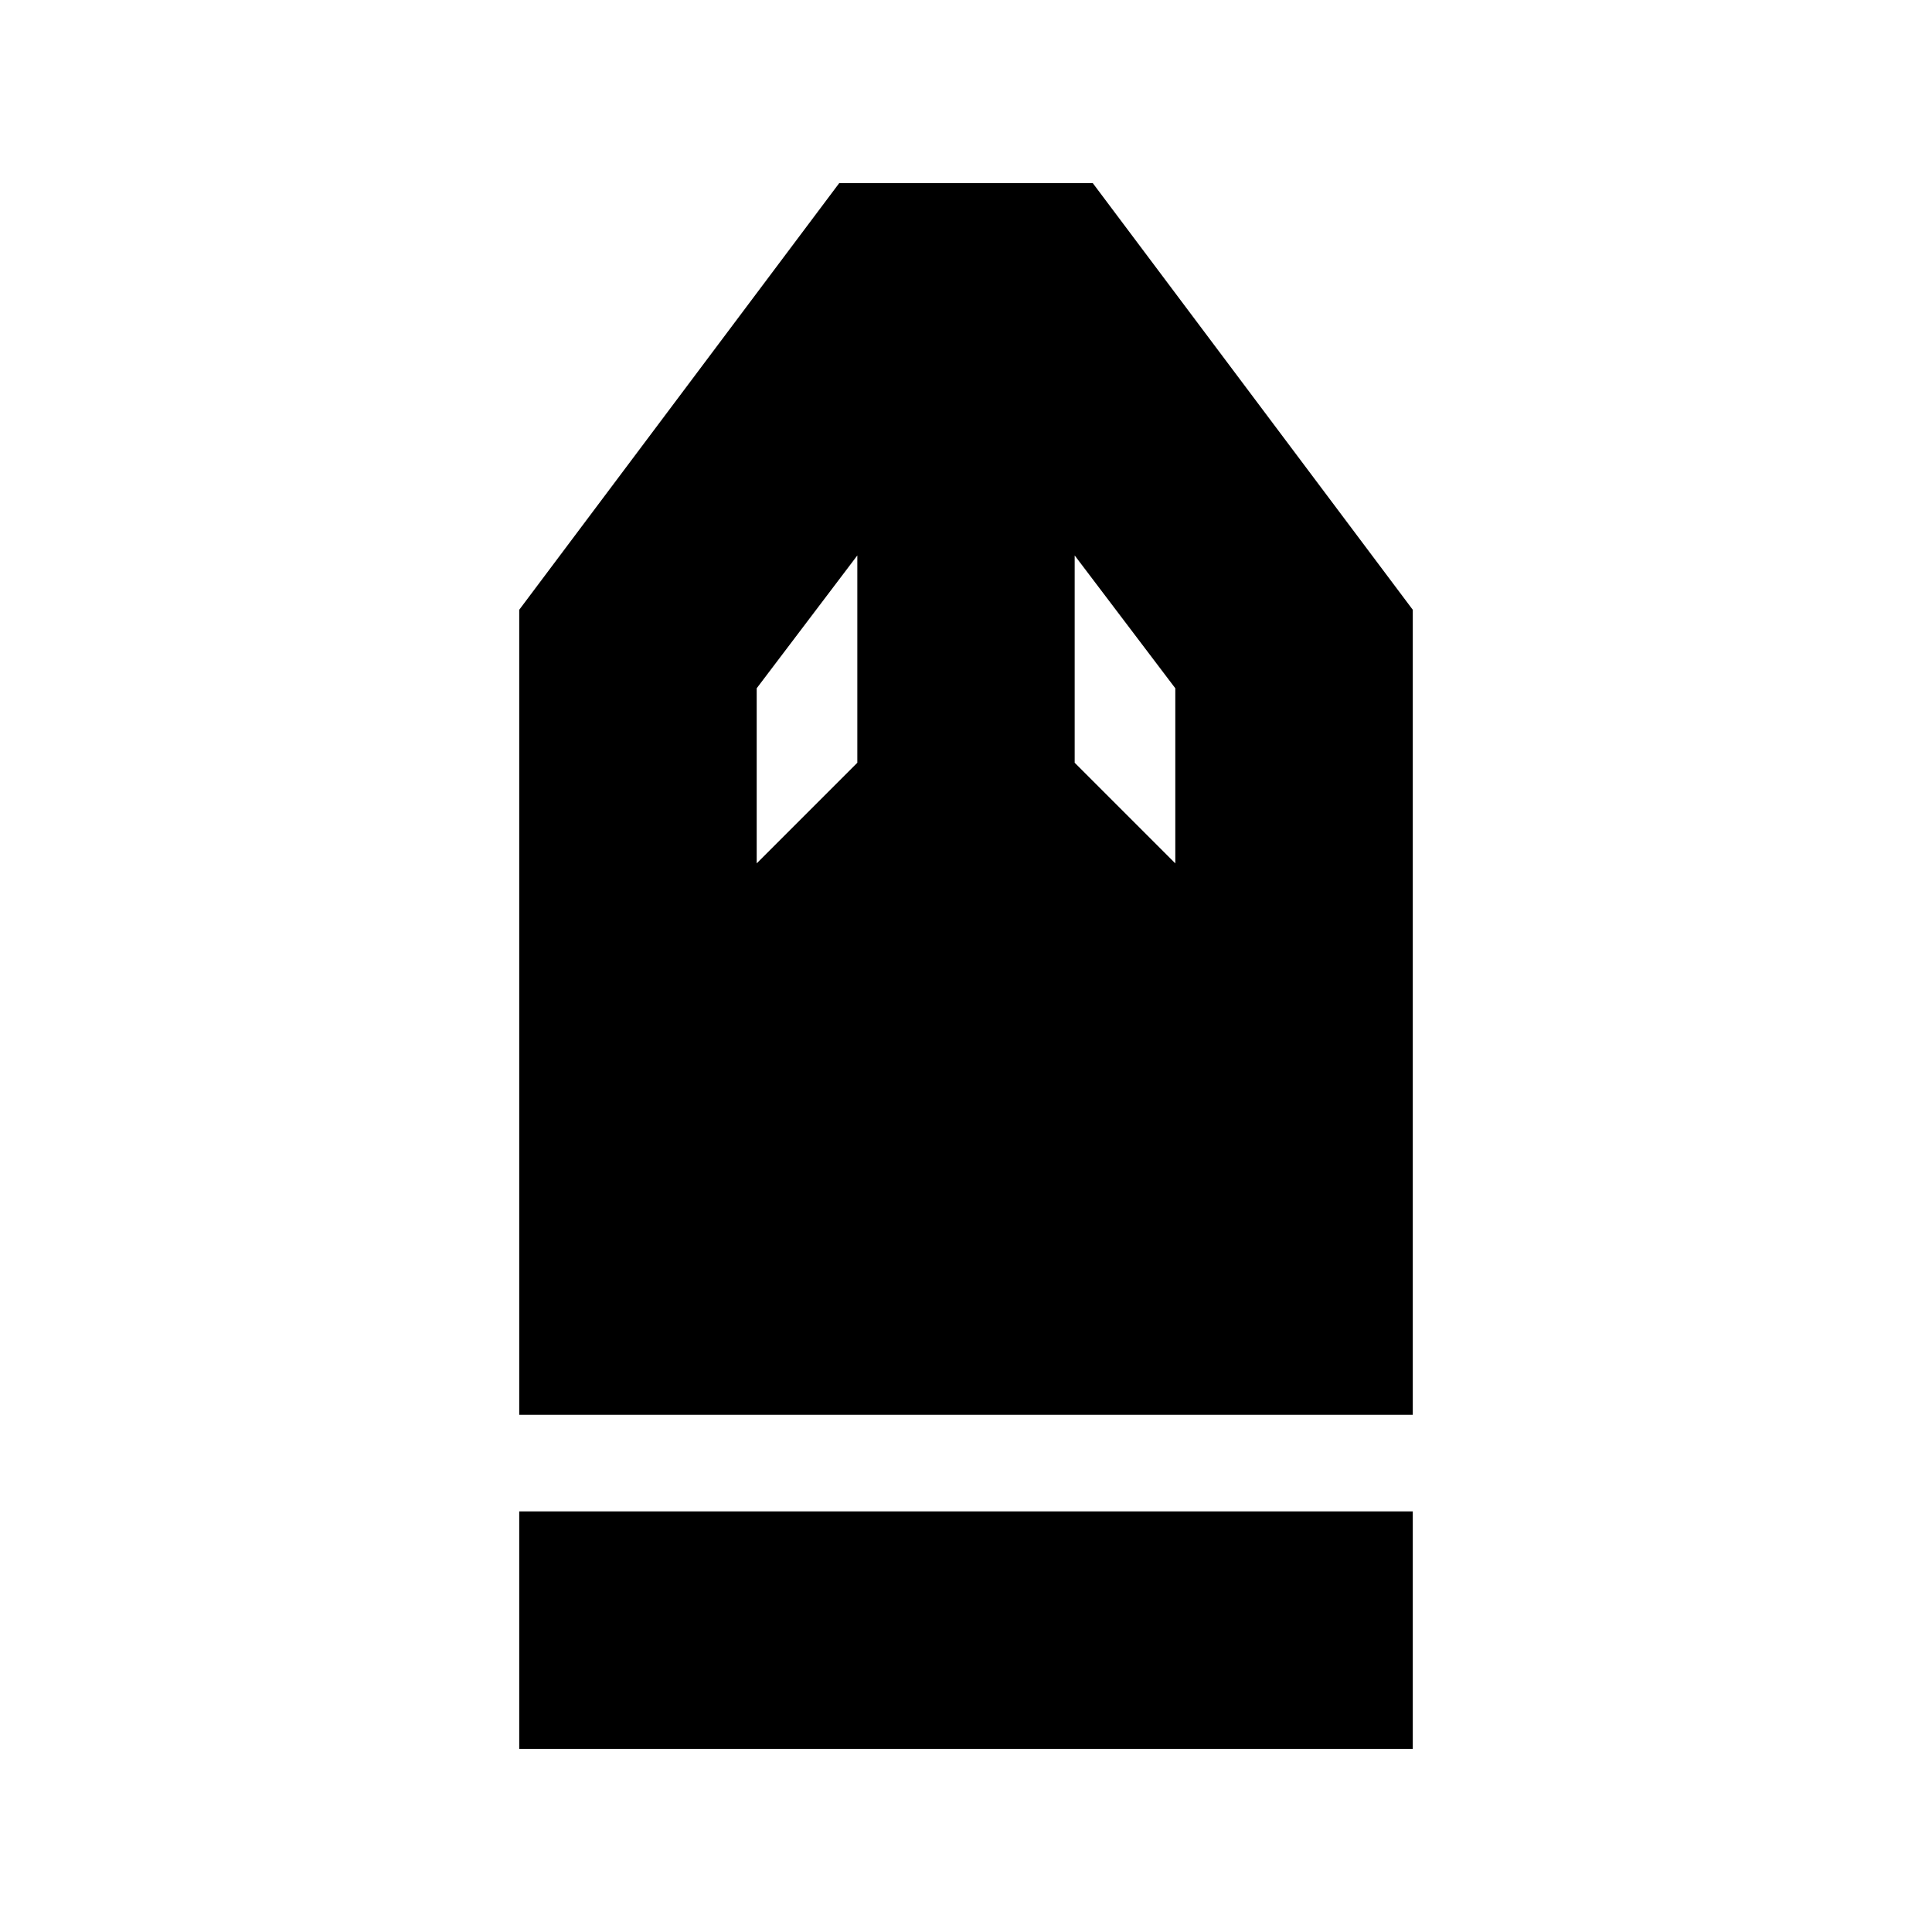 <svg xmlns="http://www.w3.org/2000/svg" height="20" viewBox="0 -960 960 960" width="20"><path d="M258-91v-118h444v118H258Zm0-166v-400l159-212h126l159 212v400H258Zm118-274 50-50v-103l-50 66v87Zm208 0v-87l-50-66v103l50 50Z"/></svg>